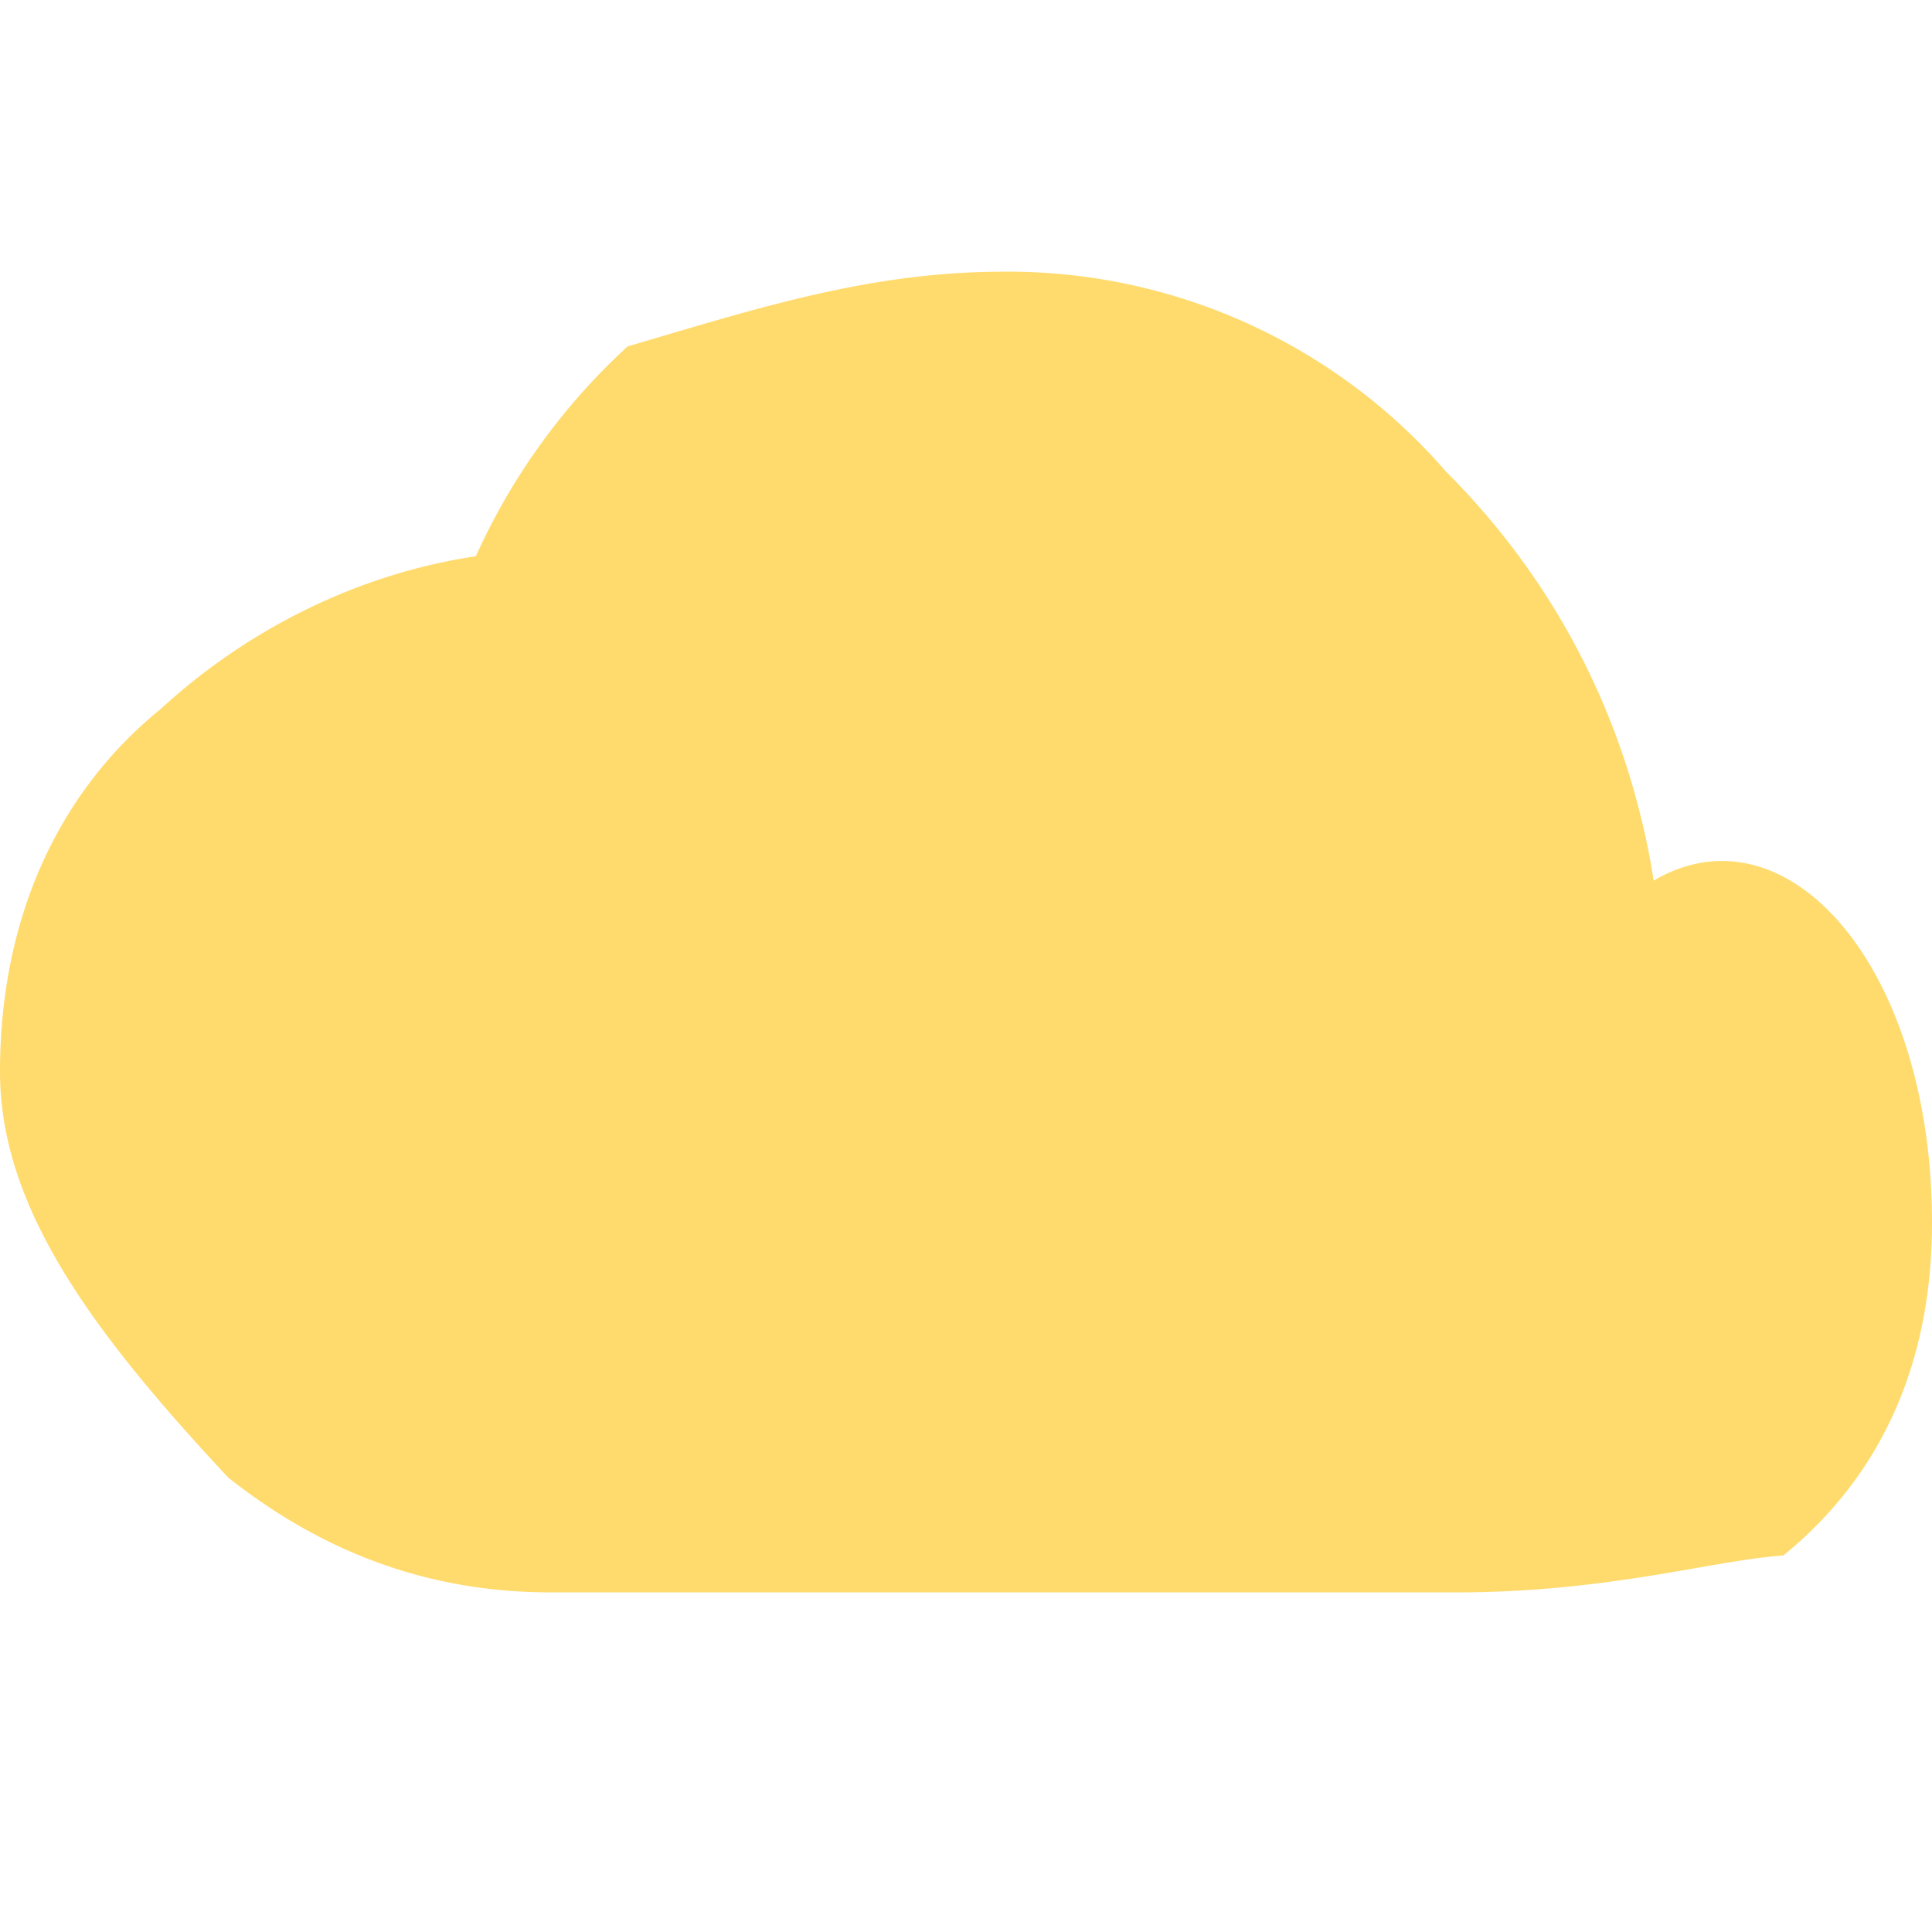 <svg xmlns="http://www.w3.org/2000/svg" class="ionicon" viewBox="0 0 512 512">
  <path fill="#FFDB6E" d="M386 422H146c-32.44 0-60.36-10.57-85.51-30.41C24.38 352.88 0 320 0 284c0-40.58 15.39-74.12 42.72-96.22 21.93-20.19 51.12-35.56 83.38-40.37a170.42 170.42 0 0140.22-55.61C200.76 81.69 230.5 72 266 72a153.57 153.57 0 01117.14 52.9c30.06 30.06 48.59 67.28 55.11 108.46C473.56 212.66 512 256.15 512 324c0 38.39-14.24 67.78-39.41 88.23C454.23 413.43 426.37 422 386 422z"/>
</svg>
